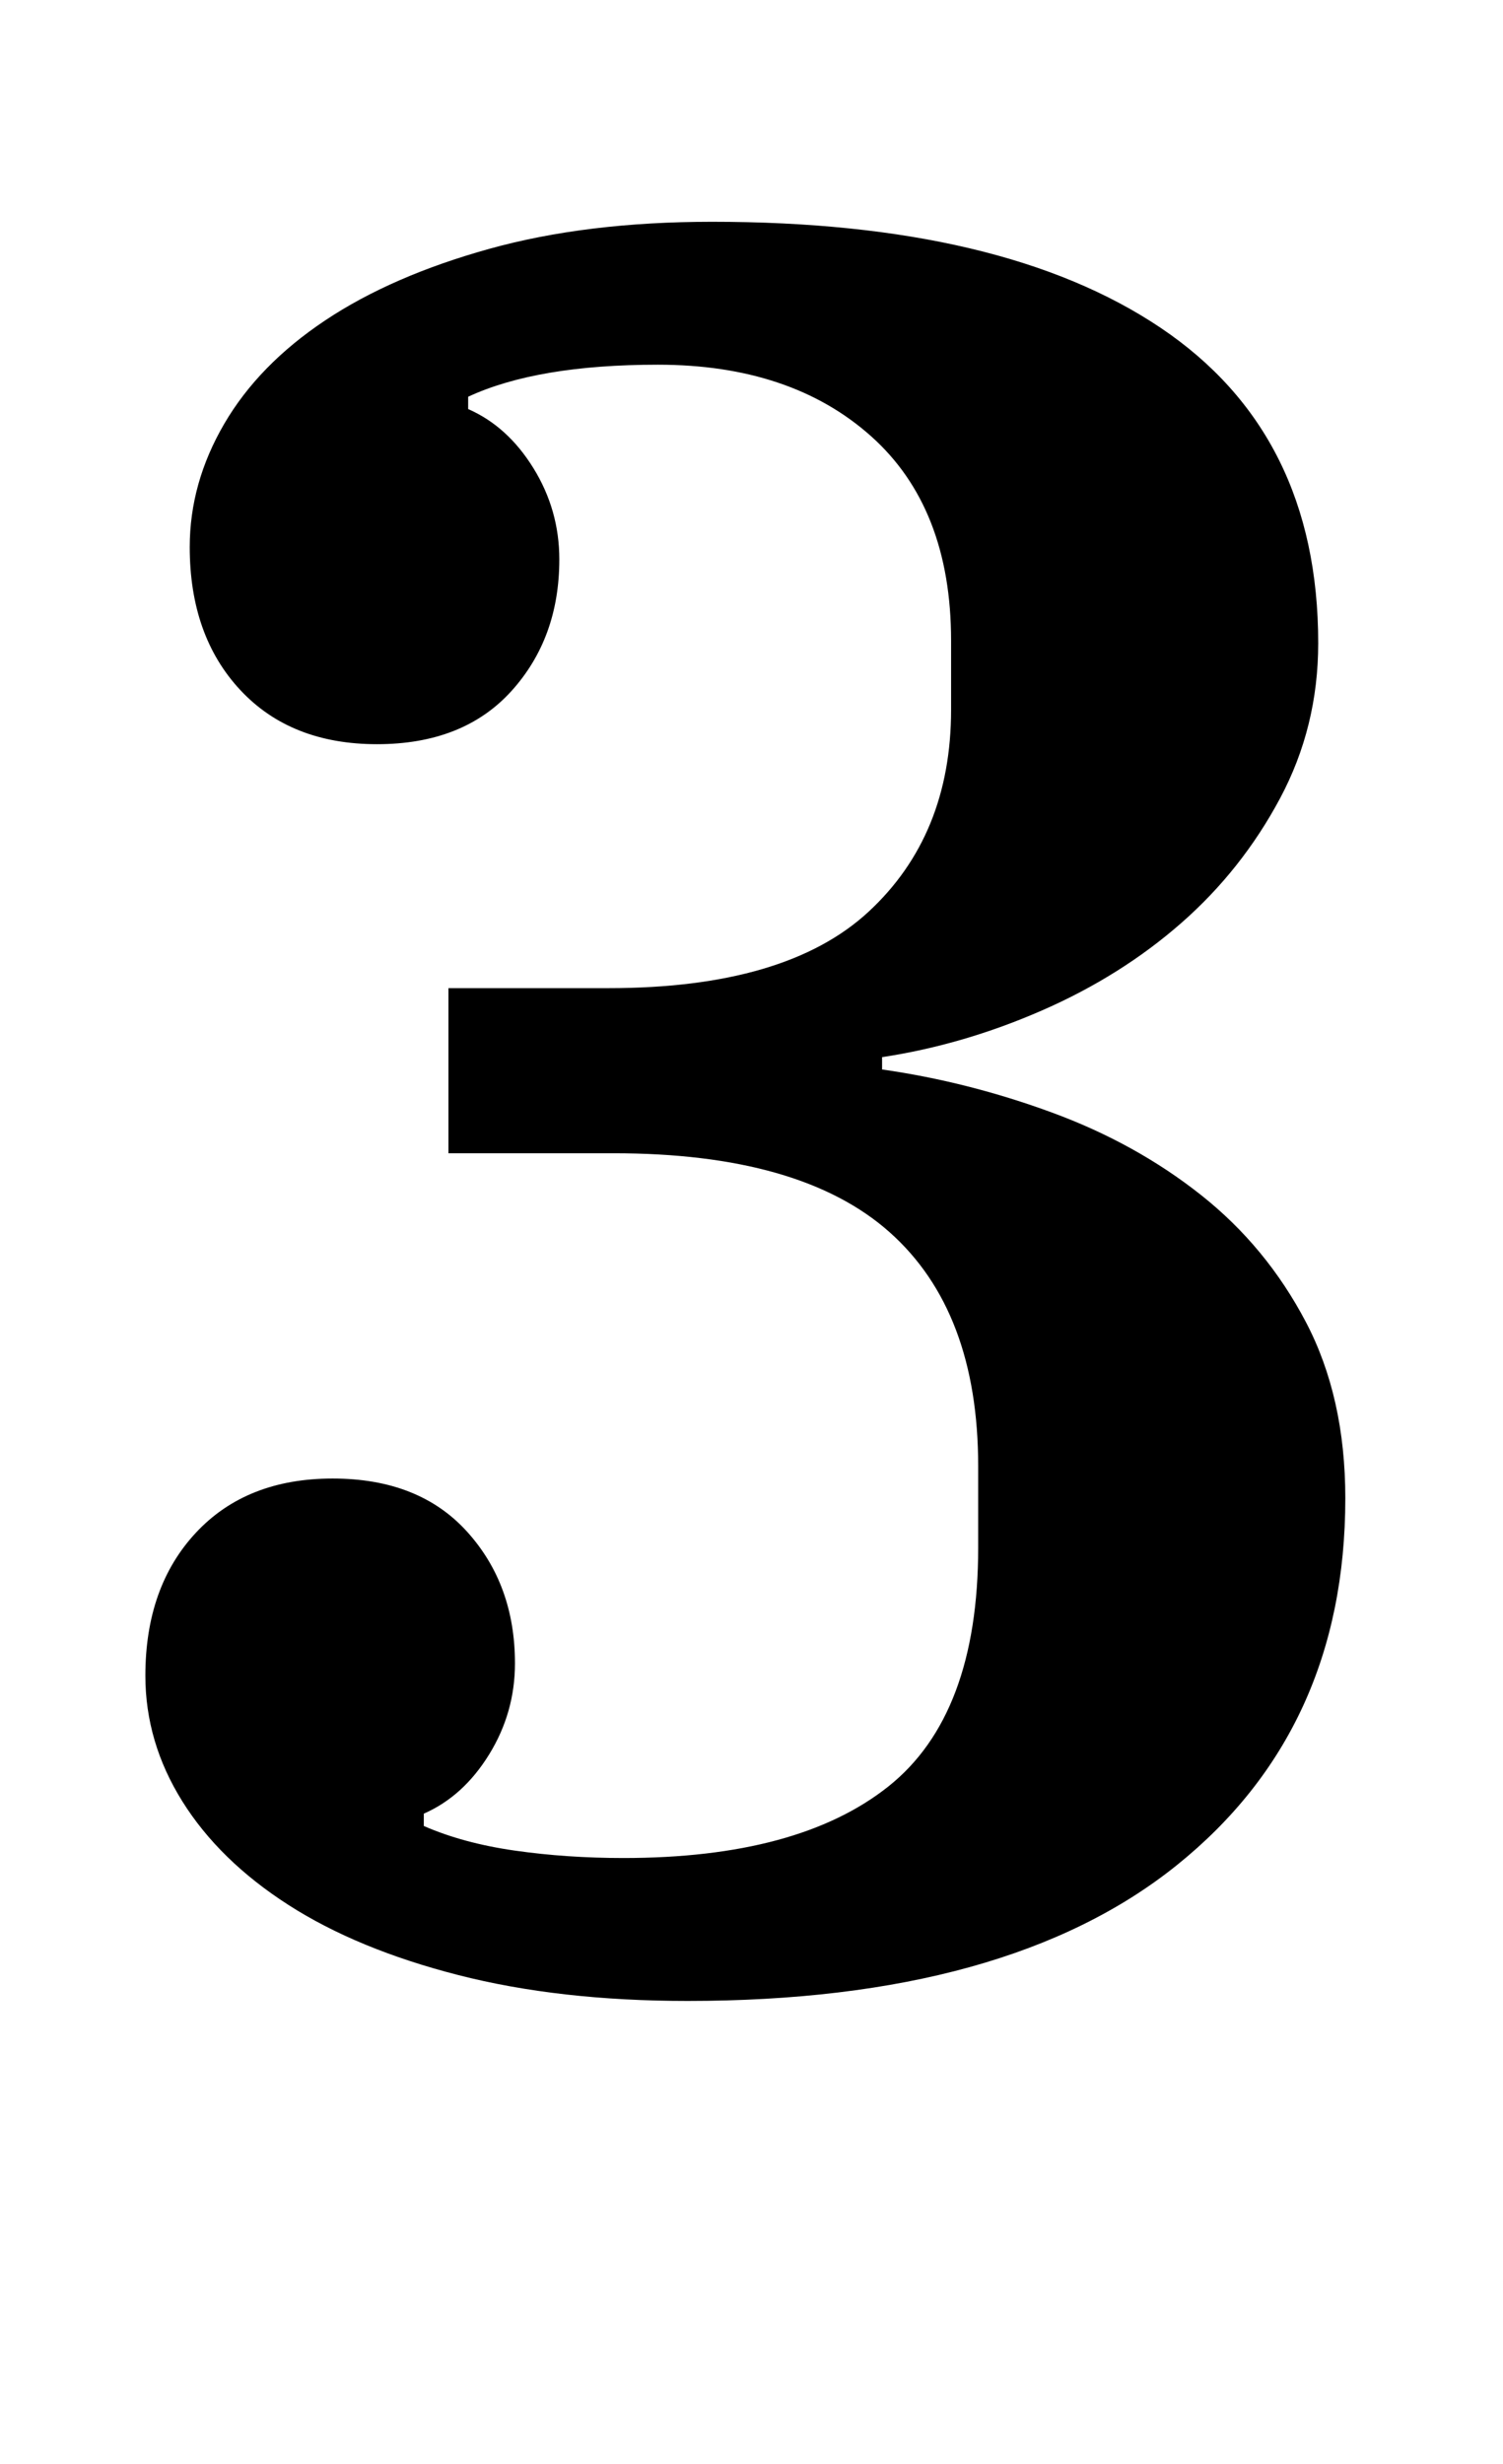 <?xml version="1.0" standalone="no"?>
<!DOCTYPE svg PUBLIC "-//W3C//DTD SVG 1.1//EN" "http://www.w3.org/Graphics/SVG/1.1/DTD/svg11.dtd" >
<svg xmlns="http://www.w3.org/2000/svg" xmlns:xlink="http://www.w3.org/1999/xlink" version="1.1" viewBox="-10 0 610 1000">
  <g transform="matrix(1 0 0 -1 0 800)">
   <path fill="currentColor"
d="M269 -12q-52 0 -93 10.5t-69 28.5t-43 42t-15 51q0 36 20.5 58t55.5 22t54.5 -21.5t19.5 -53.5q0 -20 -10.5 -37t-26.5 -24v-5q16 -7 37 -10t44 -3q71 0 107.5 29t36.5 97v33q0 63 -36 95t-112 32h-67v67h65q72 0 105.5 31t33.5 82v28q0 54 -32.5 83t-86.5 29
q-49 0 -77 -13v-5q16 -7 26.5 -24t10.5 -37q0 -32 -19.5 -53.5t-54.5 -21.5t-55.5 22t-20.5 58q0 26 14 50t41 42t66.5 29t90.5 11q118 0 182 -43t64 -128q0 -34 -15.5 -63t-40 -50.5t-56.5 -35.5t-65 -19v-5q35 -5 69 -17.5t60.5 -33.5t42.5 -51.5t16 -71.5
q0 -94 -68.5 -149t-198.5 -55z" />
  </g>

</svg>
